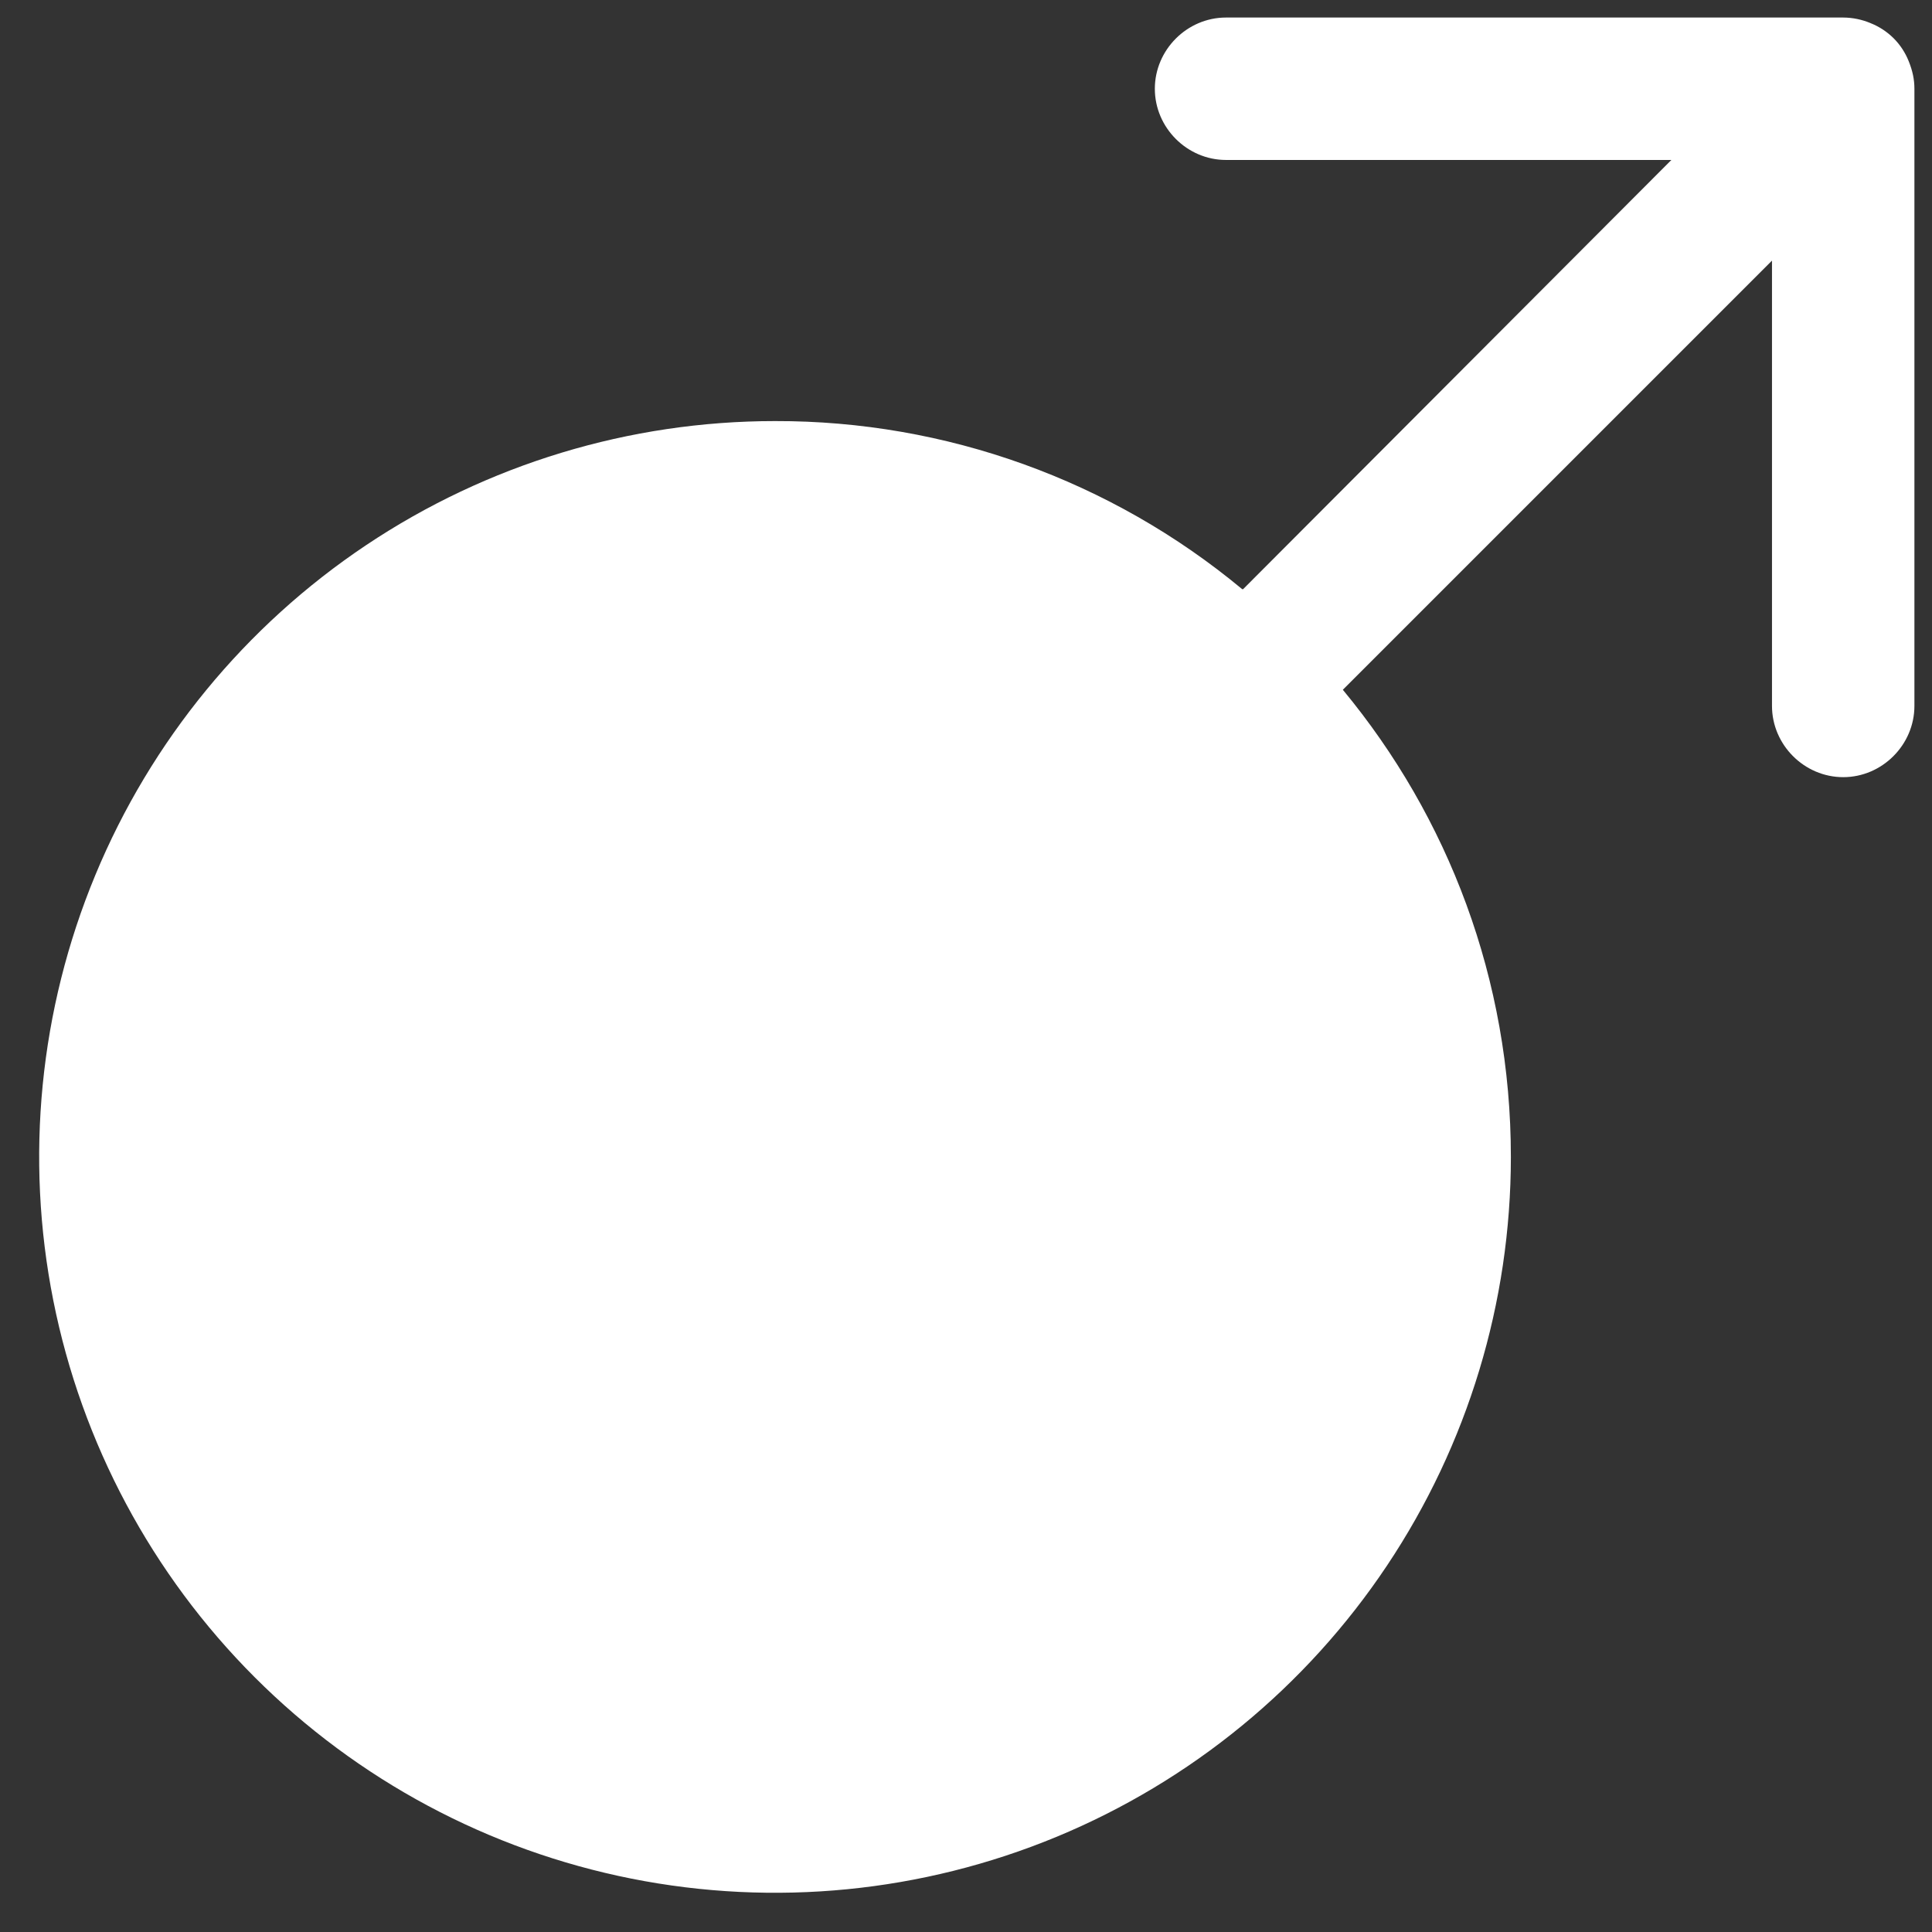 <svg width="39" height="39" viewBox="0 0 39 39" fill="none" xmlns="http://www.w3.org/2000/svg">
<rect x="0" y="0" width="39" height="39" fill="#333333" stroke="none"/>
<path d="M38.53 1.236C38.461 1.063 38.358 0.905 38.226 0.773C38.094 0.642 37.937 0.538 37.764 0.469C37.588 0.394 37.399 0.355 37.208 0.354H24.749C23.963 0.354 23.312 1.006 23.312 1.792C23.312 2.578 23.963 3.229 24.749 3.229H33.739L25.094 11.893H25.075C22.426 9.693 19.089 8.492 15.645 8.5C12.707 8.5 9.835 9.371 7.393 11.003C4.95 12.636 3.046 14.956 1.922 17.67C0.797 20.384 0.503 23.371 1.076 26.252C1.65 29.134 3.064 31.78 5.142 33.858C7.219 35.935 9.866 37.35 12.747 37.923C15.629 38.496 18.615 38.202 21.33 37.078C24.044 35.953 26.364 34.05 27.996 31.607C29.628 29.164 30.499 26.292 30.499 23.354C30.499 19.77 29.234 16.492 27.107 13.924L35.77 5.261V14.25C35.77 15.036 36.422 15.688 37.208 15.688C37.993 15.688 38.645 15.036 38.645 14.25V1.792C38.645 1.6 38.607 1.428 38.53 1.236Z" fill="white"/>
</svg>
